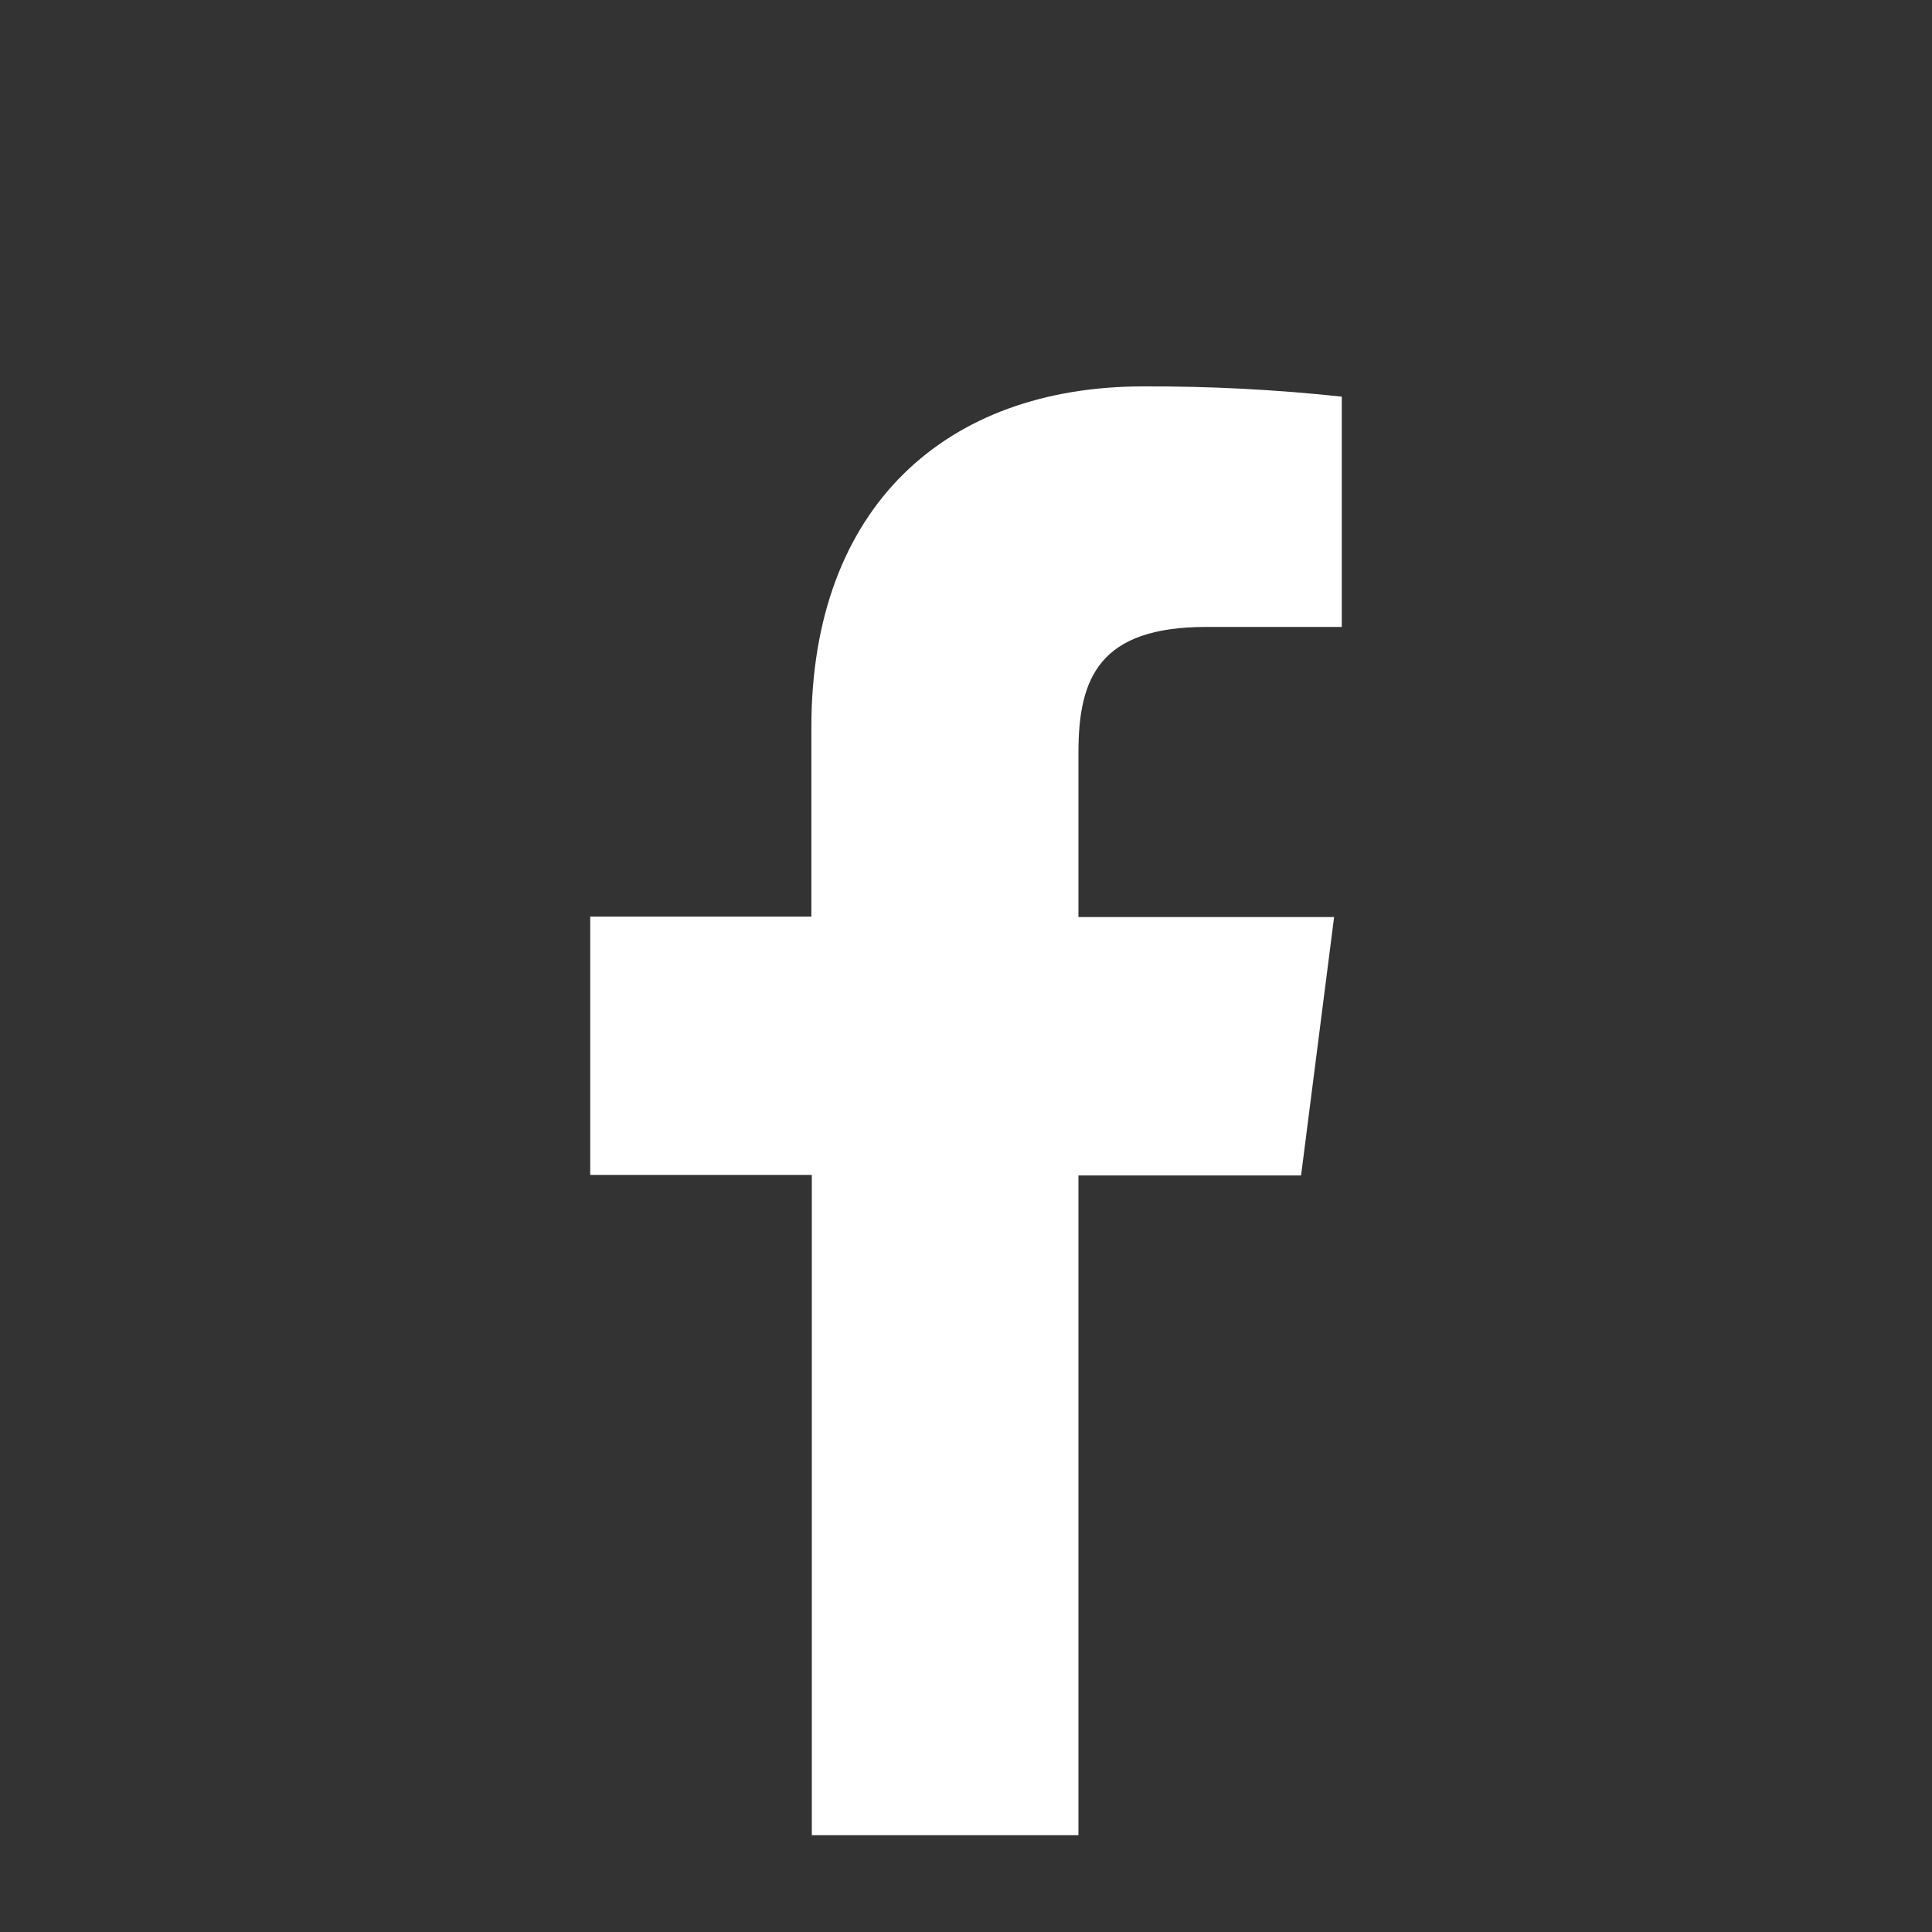 <svg width="30" height="30" viewBox="0 0 30 30" fill="none" xmlns="http://www.w3.org/2000/svg">
<rect x="0" y="0" width="30" height="30" fill="#333333" stroke="none"/>
<path d="M16.746 28.497V18.252H20.203L20.716 14.24H16.746V11.685C16.746 10.528 17.069 9.735 18.73 9.735H20.835V6.159C19.811 6.049 18.781 5.996 17.751 6C14.696 6 12.599 7.865 12.599 11.289V14.233H9.165V18.244H12.606V28.497H16.746Z" fill="white"/>
</svg>
